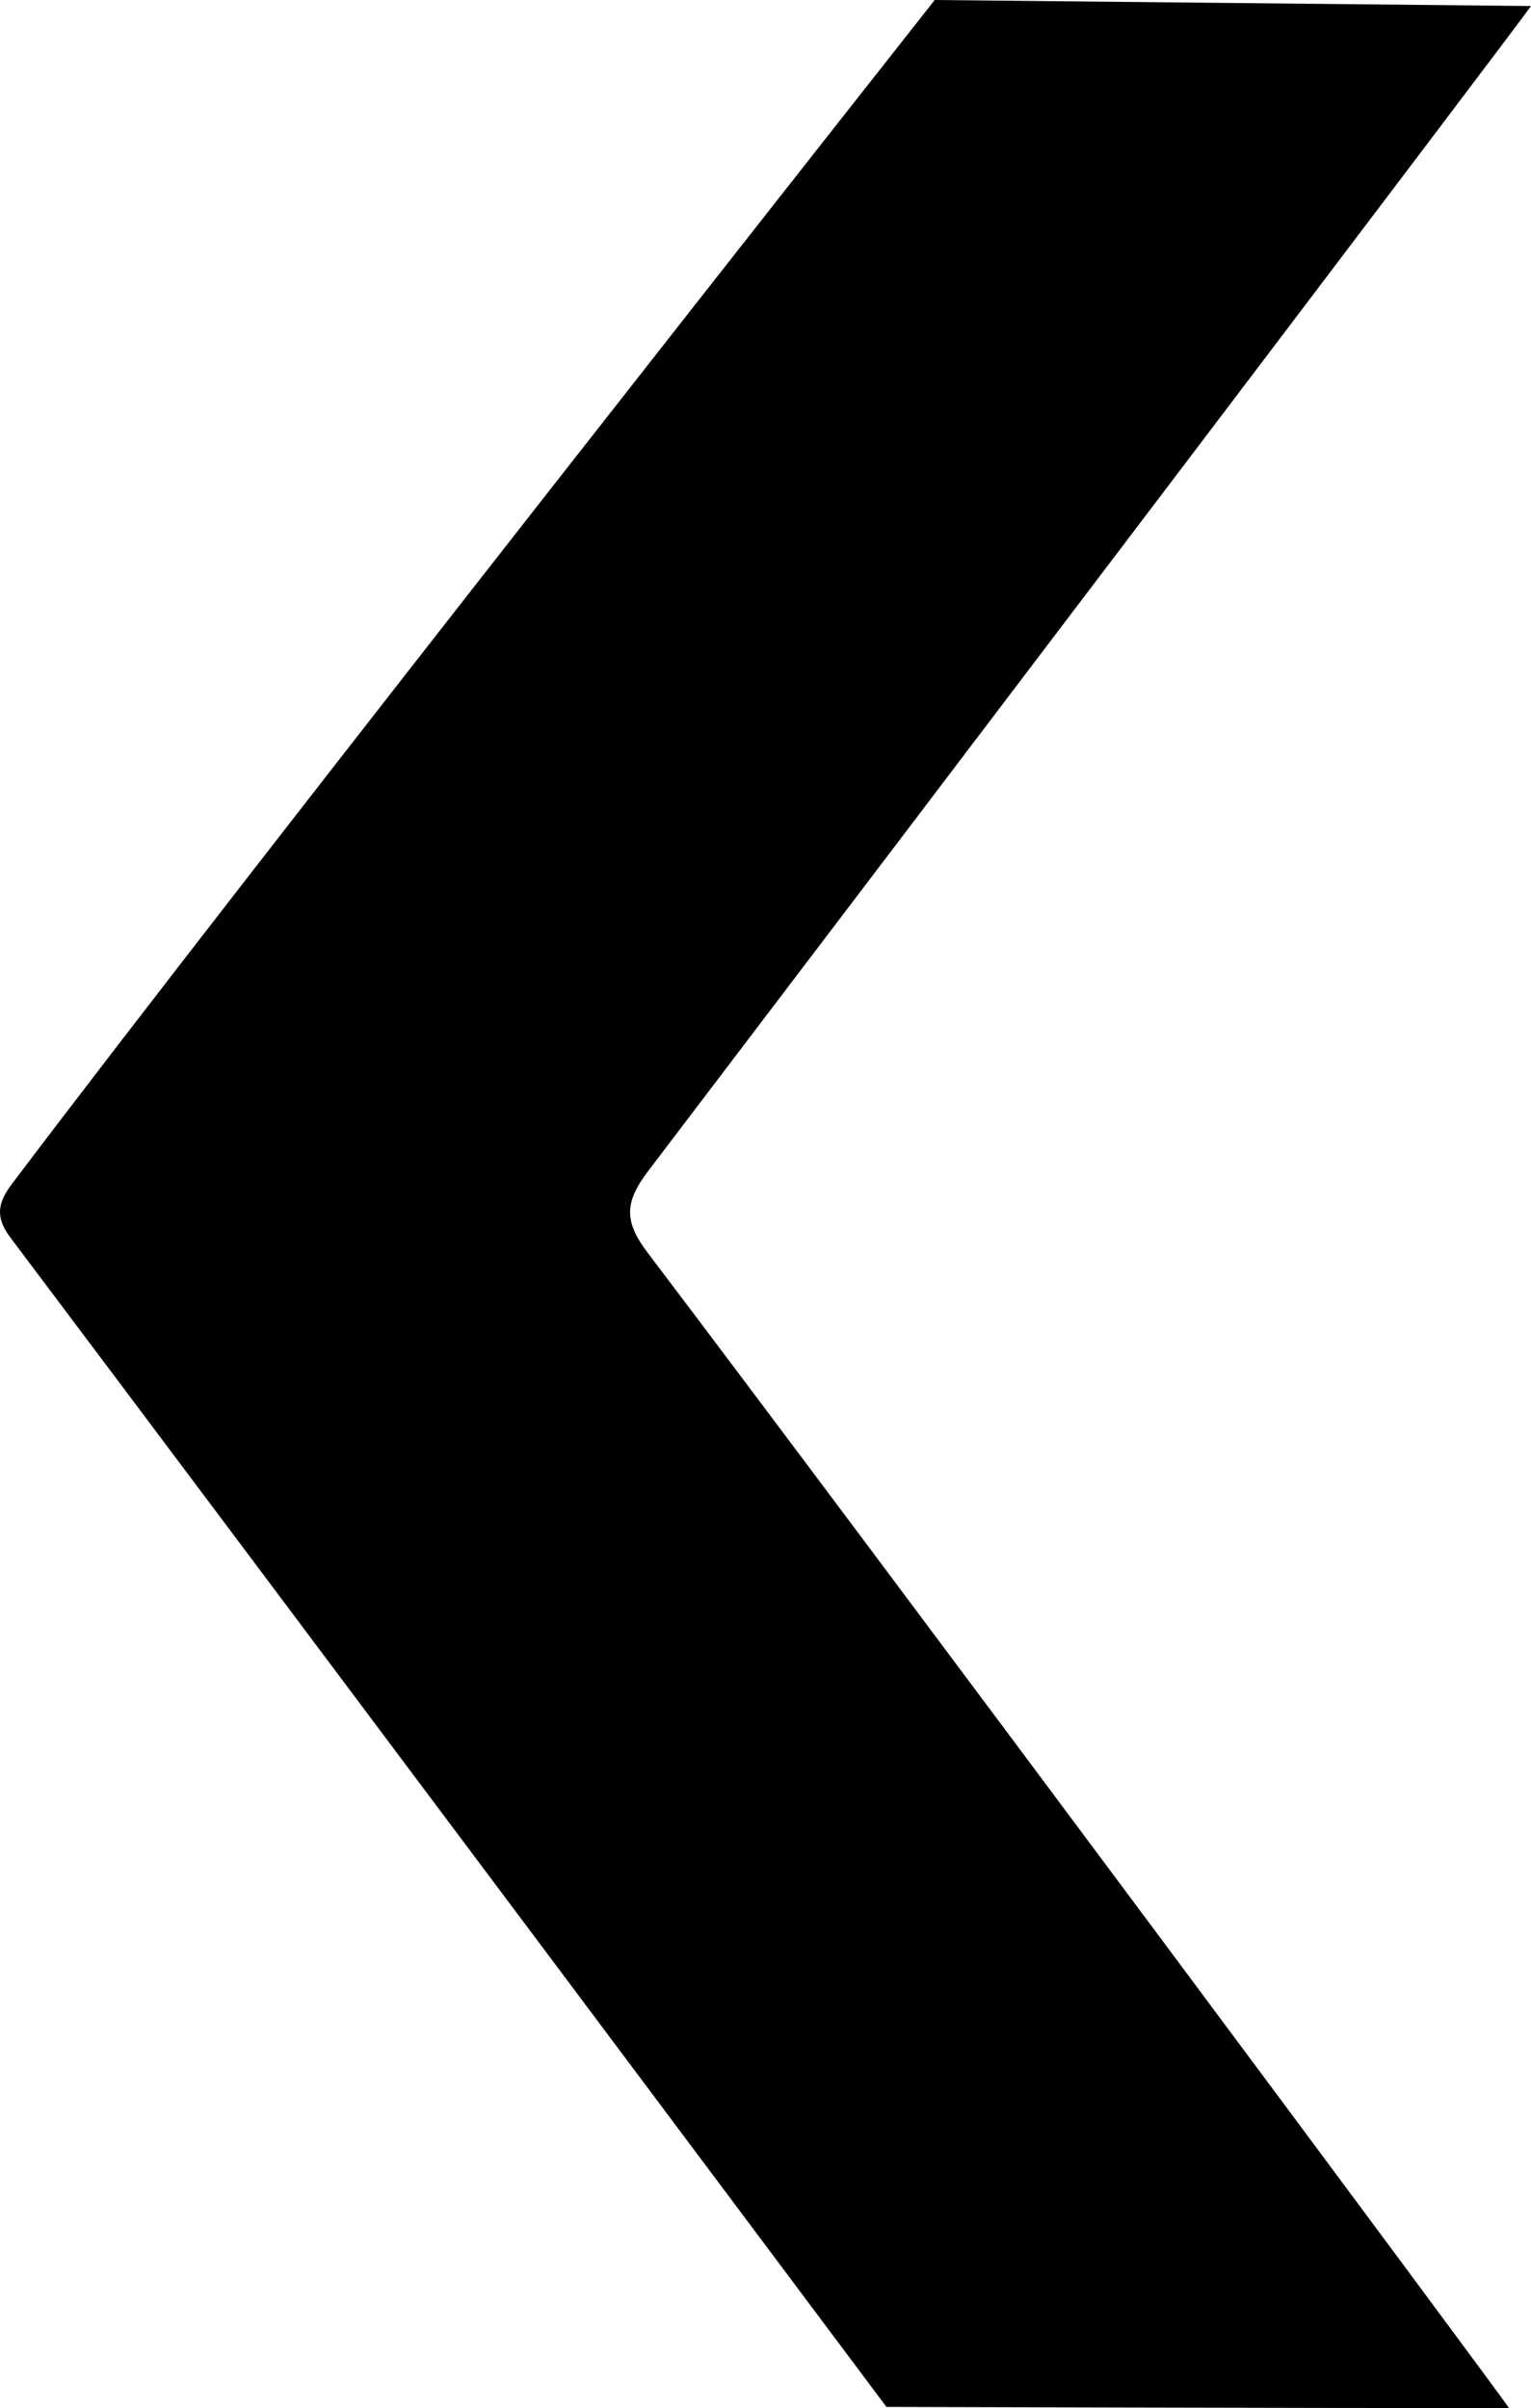 <svg id="arrow" data-name="Layer 1" xmlns="http://www.w3.org/2000/svg" viewBox="0 0 139.83 219.88"><title>Vector Smart Object</title><path d="M137.73,219.88c-19,0-56.87-.11-56.87-.11S21.61,140.57.85,113c-1.42-1.89-1.15-3.19.15-4.91C22.18,80,85.27,0,85.27,0l54.46.55C138.94,1.77,79.58,80,59.11,106.91c-2.14,2.82-2.27,4.56-.06,7.47C79.09,140.82,136.51,218.06,137.73,219.88Z" transform="translate(0.1)"/></svg>